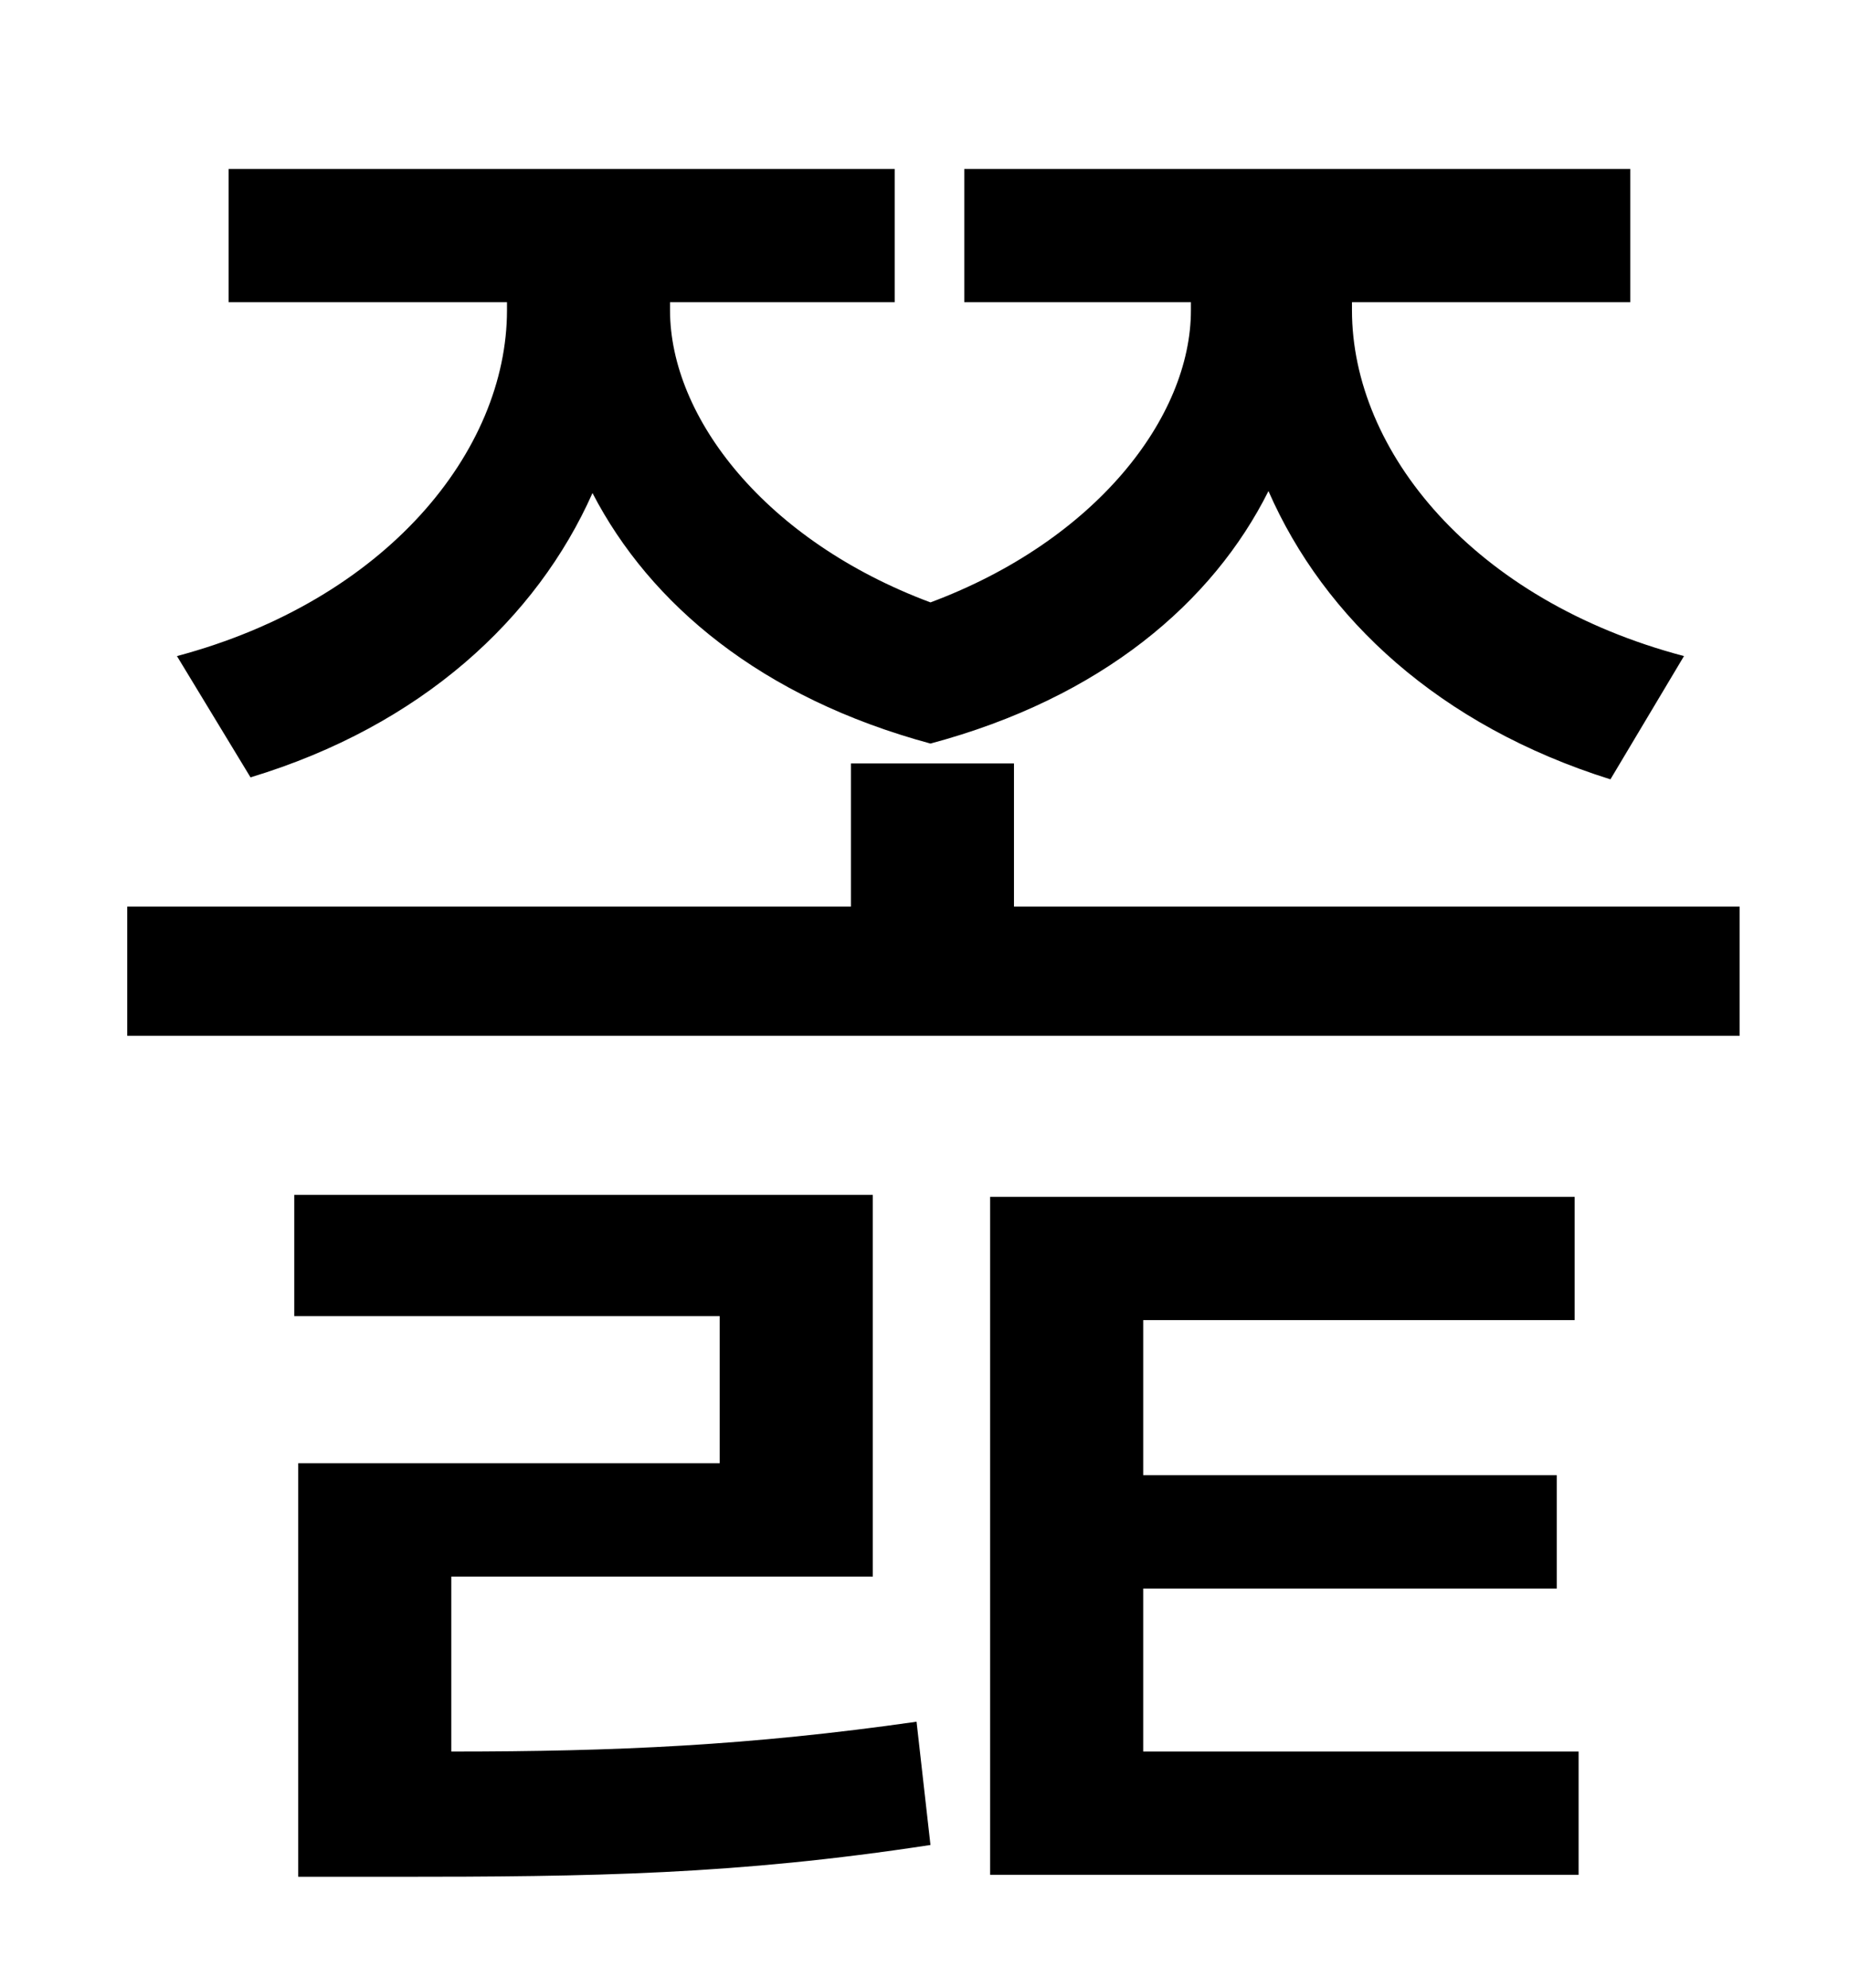<?xml version="1.0" standalone="no"?>
<!DOCTYPE svg PUBLIC "-//W3C//DTD SVG 1.1//EN" "http://www.w3.org/Graphics/SVG/1.1/DTD/svg11.dtd" >
<svg xmlns="http://www.w3.org/2000/svg" xmlns:xlink="http://www.w3.org/1999/xlink" version="1.1" viewBox="-10 0 930 1000">
   <path fill="currentColor"
d="M116 391l-37 -61c105 -28 166 -103 166 -174v-4h-140v-67h335v67h-113v4c0 54 48 116 131 147c83 -31 131 -93 131 -147v-4h-114v-67h335v67h-140v4c0 71 61 146 167 174l-37 62c-86 -27 -144 -81 -172 -145c-28 56 -84 104 -170 127c-85 -23 -141 -70 -170 -126
c-28 63 -86 117 -172 143zM217 793v88c83 0 150 -3 234 -15l7 62c-98 15 -170 16 -270 16h-48v-208h212v-74h-214v-61h291v192h-212zM565 799v82h219v62h-296v-341h294v62h-217v78h208v57h-208zM500 456h365v65h-811v-65h364v-72h82v72z" />
</svg>
